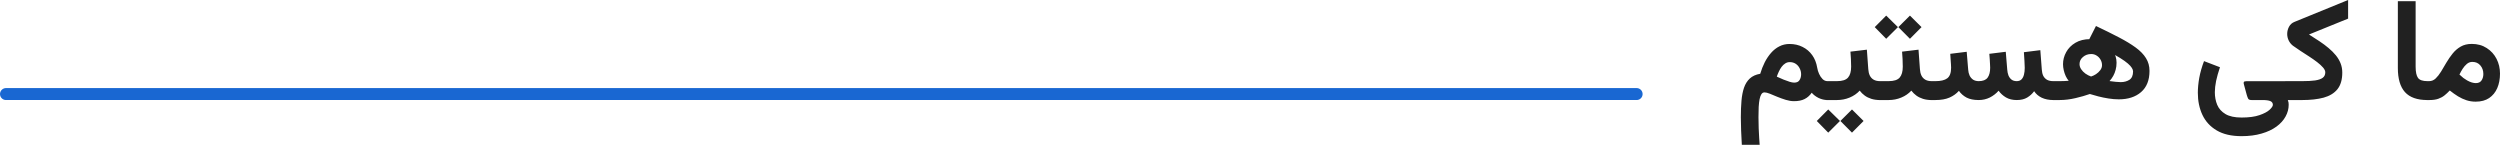 <svg width="418" height="25" viewBox="0 0 418 25" fill="none" xmlns="http://www.w3.org/2000/svg">
<path d="M301.147 12.428C301.147 12.068 301.064 11.731 300.9 11.418C300.743 11.104 300.524 10.854 300.242 10.666C299.96 10.478 299.627 10.384 299.244 10.384C298.97 10.384 298.719 10.458 298.492 10.607C298.265 10.748 298.061 10.94 297.881 11.183C297.709 11.418 297.556 11.68 297.423 11.97C297.29 12.252 297.176 12.533 297.082 12.815C297.474 12.988 297.85 13.152 298.21 13.309C298.578 13.457 298.915 13.579 299.22 13.673C299.526 13.767 299.784 13.814 299.996 13.814C300.411 13.814 300.704 13.677 300.877 13.403C301.057 13.121 301.147 12.796 301.147 12.428ZM303.837 11.323C303.891 11.668 303.997 12.013 304.154 12.357C304.31 12.702 304.506 12.992 304.741 13.226C304.976 13.454 305.246 13.567 305.552 13.567H305.857V16.727H305.552C305.058 16.727 304.569 16.613 304.083 16.386C303.606 16.151 303.218 15.858 302.92 15.505C302.591 15.975 302.192 16.328 301.722 16.562C301.26 16.797 300.669 16.915 299.949 16.915C299.518 16.915 299.06 16.84 298.574 16.692C298.097 16.543 297.627 16.375 297.165 16.187C296.71 15.991 296.295 15.819 295.92 15.67C295.544 15.521 295.242 15.447 295.015 15.447C294.811 15.447 294.643 15.544 294.51 15.74C294.385 15.928 294.283 16.206 294.205 16.574C294.134 16.934 294.083 17.369 294.052 17.878C294.028 18.387 294.017 18.955 294.017 19.581C294.017 20.223 294.028 20.842 294.052 21.437C294.075 22.04 294.103 22.581 294.134 23.058C294.173 23.536 294.201 23.92 294.216 24.209H291.233C291.186 23.387 291.147 22.592 291.115 21.825C291.084 21.065 291.068 20.325 291.068 19.605C291.068 18.602 291.104 17.686 291.174 16.856C291.244 16.026 291.385 15.298 291.597 14.671C291.816 14.037 292.141 13.52 292.572 13.121C293.01 12.721 293.59 12.459 294.31 12.334C294.514 11.652 294.764 11.014 295.062 10.419C295.367 9.824 295.724 9.295 296.131 8.833C296.538 8.371 296.996 8.011 297.505 7.753C298.022 7.486 298.586 7.353 299.197 7.353C300.019 7.353 300.751 7.518 301.393 7.847C302.043 8.168 302.58 8.626 303.003 9.221C303.425 9.808 303.703 10.509 303.837 11.323ZM305.375 13.567H306.315V16.727H305.375V13.567ZM309.651 18.301L311.589 20.227L309.651 22.177L307.713 20.227L309.651 18.301ZM305.681 18.301L307.642 20.227L305.681 22.177L303.766 20.227L305.681 18.301ZM309.393 8.634L312.141 8.305L312.376 11.547C312.4 11.954 312.482 12.31 312.623 12.616C312.772 12.921 312.987 13.156 313.269 13.32C313.551 13.485 313.911 13.567 314.35 13.567H314.585V16.727H314.326C313.794 16.727 313.316 16.66 312.893 16.527C312.47 16.394 312.098 16.21 311.777 15.975C311.456 15.74 311.178 15.466 310.943 15.153C310.481 15.654 309.917 16.042 309.252 16.316C308.594 16.59 307.893 16.727 307.149 16.727H306.033V13.567H307.149C308.034 13.567 308.649 13.367 308.993 12.968C309.338 12.569 309.51 11.962 309.51 11.147C309.51 10.709 309.498 10.282 309.475 9.867C309.459 9.444 309.432 9.033 309.393 8.634ZM314.138 13.567H314.972V16.727H314.138V13.567ZM319.342 2.608L321.28 4.534L319.342 6.484L317.404 4.534L319.342 2.608ZM315.372 2.608L317.333 4.534L315.372 6.484L313.457 4.534L315.372 2.608ZM318.026 8.634L320.775 8.305L321.01 11.547C321.033 11.954 321.116 12.31 321.257 12.616C321.405 12.921 321.621 13.156 321.903 13.32C322.185 13.485 322.545 13.567 322.983 13.567H323.218V16.727H322.96C322.427 16.727 321.95 16.66 321.527 16.527C321.104 16.394 320.732 16.21 320.411 15.975C320.09 15.74 319.812 15.466 319.577 15.153C319.115 15.654 318.551 16.042 317.885 16.316C317.228 16.59 316.527 16.727 315.783 16.727H314.667V13.567H315.783C316.668 13.567 317.282 13.367 317.627 12.968C317.971 12.569 318.144 11.962 318.144 11.147C318.144 10.709 318.132 10.282 318.109 9.867C318.093 9.444 318.065 9.033 318.026 8.634ZM337.208 16.727C336.503 16.727 335.9 16.582 335.399 16.292C334.898 15.995 334.487 15.619 334.166 15.165C333.759 15.634 333.269 16.014 332.698 16.304C332.126 16.586 331.503 16.727 330.83 16.727C330.015 16.727 329.342 16.59 328.809 16.316C328.285 16.034 327.858 15.658 327.529 15.188C327.106 15.666 326.582 16.042 325.955 16.316C325.329 16.59 324.546 16.727 323.606 16.727H322.784V13.567H323.629C324.514 13.567 325.168 13.407 325.591 13.085C326.014 12.757 326.225 12.169 326.225 11.323C326.225 11.198 326.217 11.01 326.202 10.76C326.186 10.509 326.167 10.227 326.143 9.914C326.127 9.601 326.108 9.295 326.084 8.998L328.833 8.657L329.08 11.641C329.103 12.001 329.181 12.33 329.315 12.627C329.456 12.917 329.651 13.148 329.902 13.32C330.16 13.485 330.477 13.567 330.853 13.567C331.542 13.567 332.032 13.375 332.322 12.992C332.611 12.6 332.756 12.044 332.756 11.323C332.756 11.206 332.748 11.022 332.733 10.771C332.725 10.513 332.709 10.227 332.686 9.914C332.662 9.601 332.639 9.295 332.615 8.998L335.364 8.657L335.611 11.641C335.634 11.985 335.701 12.306 335.81 12.604C335.928 12.894 336.1 13.129 336.327 13.309C336.554 13.481 336.844 13.567 337.196 13.567C337.525 13.567 337.788 13.473 337.983 13.285C338.179 13.089 338.32 12.823 338.406 12.486C338.492 12.15 338.536 11.77 338.536 11.347C338.536 11.065 338.52 10.681 338.489 10.196C338.465 9.703 338.434 9.213 338.395 8.728L341.143 8.387L341.39 11.641C341.413 12.048 341.496 12.396 341.637 12.686C341.785 12.968 341.997 13.187 342.271 13.344C342.545 13.493 342.89 13.567 343.305 13.567H343.633V16.727H343.328C342.584 16.727 341.934 16.598 341.378 16.339C340.83 16.073 340.407 15.709 340.11 15.247C339.796 15.678 339.405 16.034 338.935 16.316C338.473 16.59 337.897 16.727 337.208 16.727ZM347.698 10.713C347.698 11.01 347.788 11.296 347.968 11.57C348.148 11.844 348.383 12.087 348.673 12.299C348.97 12.51 349.287 12.674 349.624 12.792C349.89 12.713 350.164 12.584 350.446 12.404C350.728 12.216 350.967 11.993 351.163 11.735C351.359 11.476 351.457 11.198 351.457 10.901C351.457 10.564 351.374 10.255 351.21 9.973C351.045 9.683 350.826 9.456 350.552 9.291C350.286 9.119 349.984 9.033 349.648 9.033C349.115 9.033 348.657 9.197 348.273 9.526C347.89 9.847 347.698 10.243 347.698 10.713ZM349.119 6.966L350.446 4.346C351.895 5.035 353.175 5.67 354.287 6.249C355.399 6.829 356.335 7.396 357.095 7.952C357.854 8.508 358.426 9.1 358.81 9.726C359.201 10.352 359.397 11.061 359.397 11.852C359.397 13.403 358.927 14.585 357.988 15.399C357.056 16.206 355.814 16.609 354.264 16.609C353.716 16.609 353.144 16.562 352.549 16.468C351.954 16.375 351.382 16.257 350.834 16.116C350.294 15.975 349.824 15.842 349.424 15.717C348.72 15.967 347.913 16.198 347.005 16.41C346.104 16.621 345.223 16.727 344.362 16.727H343.222V13.567H344.209C344.522 13.567 344.808 13.563 345.067 13.555C345.333 13.547 345.607 13.532 345.889 13.508C345.693 13.281 345.525 13.015 345.384 12.71C345.243 12.396 345.133 12.068 345.055 11.723C344.976 11.378 344.937 11.05 344.937 10.736C344.937 10.031 345.114 9.358 345.466 8.716C345.818 8.074 346.331 7.553 347.005 7.154C347.686 6.746 348.512 6.543 349.483 6.543C350.196 6.543 350.889 6.715 351.562 7.06C352.244 7.404 352.8 7.874 353.23 8.469C353.669 9.056 353.888 9.73 353.888 10.489C353.888 10.912 353.837 11.308 353.735 11.676C353.641 12.036 353.508 12.373 353.336 12.686C353.164 12.999 352.956 13.289 352.713 13.555C353.074 13.61 353.43 13.653 353.782 13.685C354.143 13.716 354.413 13.732 354.593 13.732C355.149 13.732 355.63 13.602 356.038 13.344C356.445 13.078 356.648 12.608 356.648 11.934C356.648 11.762 356.582 11.57 356.449 11.359C356.324 11.147 356.104 10.905 355.791 10.63C355.478 10.356 355.039 10.043 354.475 9.691C353.912 9.338 353.187 8.939 352.302 8.493C351.425 8.038 350.364 7.529 349.119 6.966ZM374.785 22.765C373.093 22.765 371.707 22.444 370.627 21.801C369.554 21.167 368.759 20.302 368.242 19.205C367.733 18.117 367.479 16.887 367.479 15.517C367.479 14.742 367.557 13.912 367.714 13.027C367.878 12.134 368.144 11.198 368.512 10.219L371.179 11.241C370.897 12.071 370.682 12.835 370.533 13.532C370.392 14.229 370.321 14.859 370.321 15.423C370.321 16.191 370.454 16.895 370.721 17.537C370.995 18.18 371.457 18.692 372.107 19.076C372.757 19.46 373.649 19.652 374.785 19.652C376.014 19.652 377.013 19.519 377.78 19.252C378.556 18.986 379.123 18.685 379.484 18.348C379.844 18.011 380.024 17.737 380.024 17.526C380.024 17.236 379.883 17.028 379.601 16.903C379.327 16.786 378.888 16.727 378.285 16.727H376.465C376.167 16.727 375.975 16.649 375.889 16.492C375.811 16.335 375.732 16.124 375.654 15.858L375.196 14.166C375.133 13.97 375.122 13.825 375.161 13.732C375.2 13.63 375.337 13.579 375.572 13.579H382.526V16.727C382.588 16.899 382.628 17.04 382.643 17.15C382.659 17.259 382.667 17.381 382.667 17.514C382.667 18.195 382.495 18.849 382.15 19.476C381.805 20.11 381.296 20.674 380.623 21.167C379.949 21.66 379.123 22.048 378.144 22.33C377.166 22.62 376.046 22.765 374.785 22.765ZM386.062 5.767C386.672 6.151 387.256 6.527 387.812 6.895C388.368 7.263 388.877 7.643 389.339 8.035C389.801 8.418 390.204 8.822 390.549 9.244C390.893 9.667 391.159 10.118 391.347 10.595C391.535 11.073 391.629 11.586 391.629 12.134C391.629 13.316 391.359 14.245 390.819 14.918C390.278 15.584 389.507 16.053 388.505 16.328C387.51 16.594 386.324 16.727 384.946 16.727H382.103V13.567H384.934C385.803 13.567 386.52 13.528 387.083 13.45C387.655 13.364 388.082 13.215 388.364 13.003C388.646 12.792 388.787 12.486 388.787 12.087C388.787 11.844 388.661 11.578 388.411 11.288C388.16 10.999 387.831 10.697 387.424 10.384C387.017 10.071 386.571 9.757 386.085 9.444C385.607 9.131 385.13 8.822 384.652 8.516C384.182 8.211 383.759 7.921 383.383 7.647C383.078 7.412 382.839 7.118 382.667 6.766C382.502 6.414 382.42 6.049 382.42 5.674C382.42 5.251 382.522 4.847 382.726 4.464C382.937 4.08 383.246 3.81 383.653 3.653L392.604 0V3.113L386.062 5.767ZM400.921 0.2H403.893V11.147C403.893 12.032 404.026 12.659 404.292 13.027C404.558 13.387 405.079 13.567 405.854 13.567H406.136V16.727H405.854C404.155 16.727 402.906 16.284 402.107 15.399C401.316 14.515 400.921 13.172 400.921 11.37V0.2ZM413.372 10.349C413.035 10.349 412.73 10.462 412.456 10.689C412.189 10.916 411.951 11.194 411.739 11.523C411.536 11.844 411.363 12.158 411.222 12.463C411.449 12.682 411.669 12.874 411.88 13.039C412.099 13.195 412.303 13.328 412.491 13.438C412.781 13.602 413.047 13.72 413.29 13.79C413.54 13.861 413.76 13.896 413.947 13.896C414.394 13.896 414.715 13.747 414.911 13.45C415.114 13.152 415.216 12.792 415.216 12.369C415.216 11.813 415.052 11.339 414.723 10.948C414.394 10.548 413.944 10.349 413.372 10.349ZM413.936 16.997C413.395 16.997 412.882 16.919 412.397 16.762C411.911 16.605 411.438 16.386 410.976 16.104C410.521 15.822 410.063 15.497 409.601 15.129C409.312 15.435 409.018 15.709 408.72 15.952C408.423 16.187 408.078 16.375 407.687 16.515C407.295 16.656 406.802 16.727 406.207 16.727H405.713V13.567H406.148C406.563 13.567 406.927 13.418 407.24 13.121C407.554 12.823 407.855 12.44 408.145 11.97C408.435 11.492 408.732 10.991 409.037 10.466C409.351 9.934 409.699 9.428 410.083 8.951C410.467 8.473 410.917 8.085 411.434 7.788C411.951 7.49 412.565 7.342 413.278 7.342C414.241 7.342 415.075 7.573 415.78 8.035C416.493 8.489 417.041 9.092 417.424 9.843C417.808 10.595 418 11.418 418 12.31C418 13.219 417.847 14.025 417.542 14.73C417.236 15.435 416.782 15.991 416.179 16.398C415.584 16.797 414.836 16.997 413.936 16.997Z" fill="#212121"/>
<line x1="273.644" y1="15.725" x2="1.002" y2="15.725" stroke="#1967D2" stroke-width="2" stroke-linecap="round"/>
</svg>
